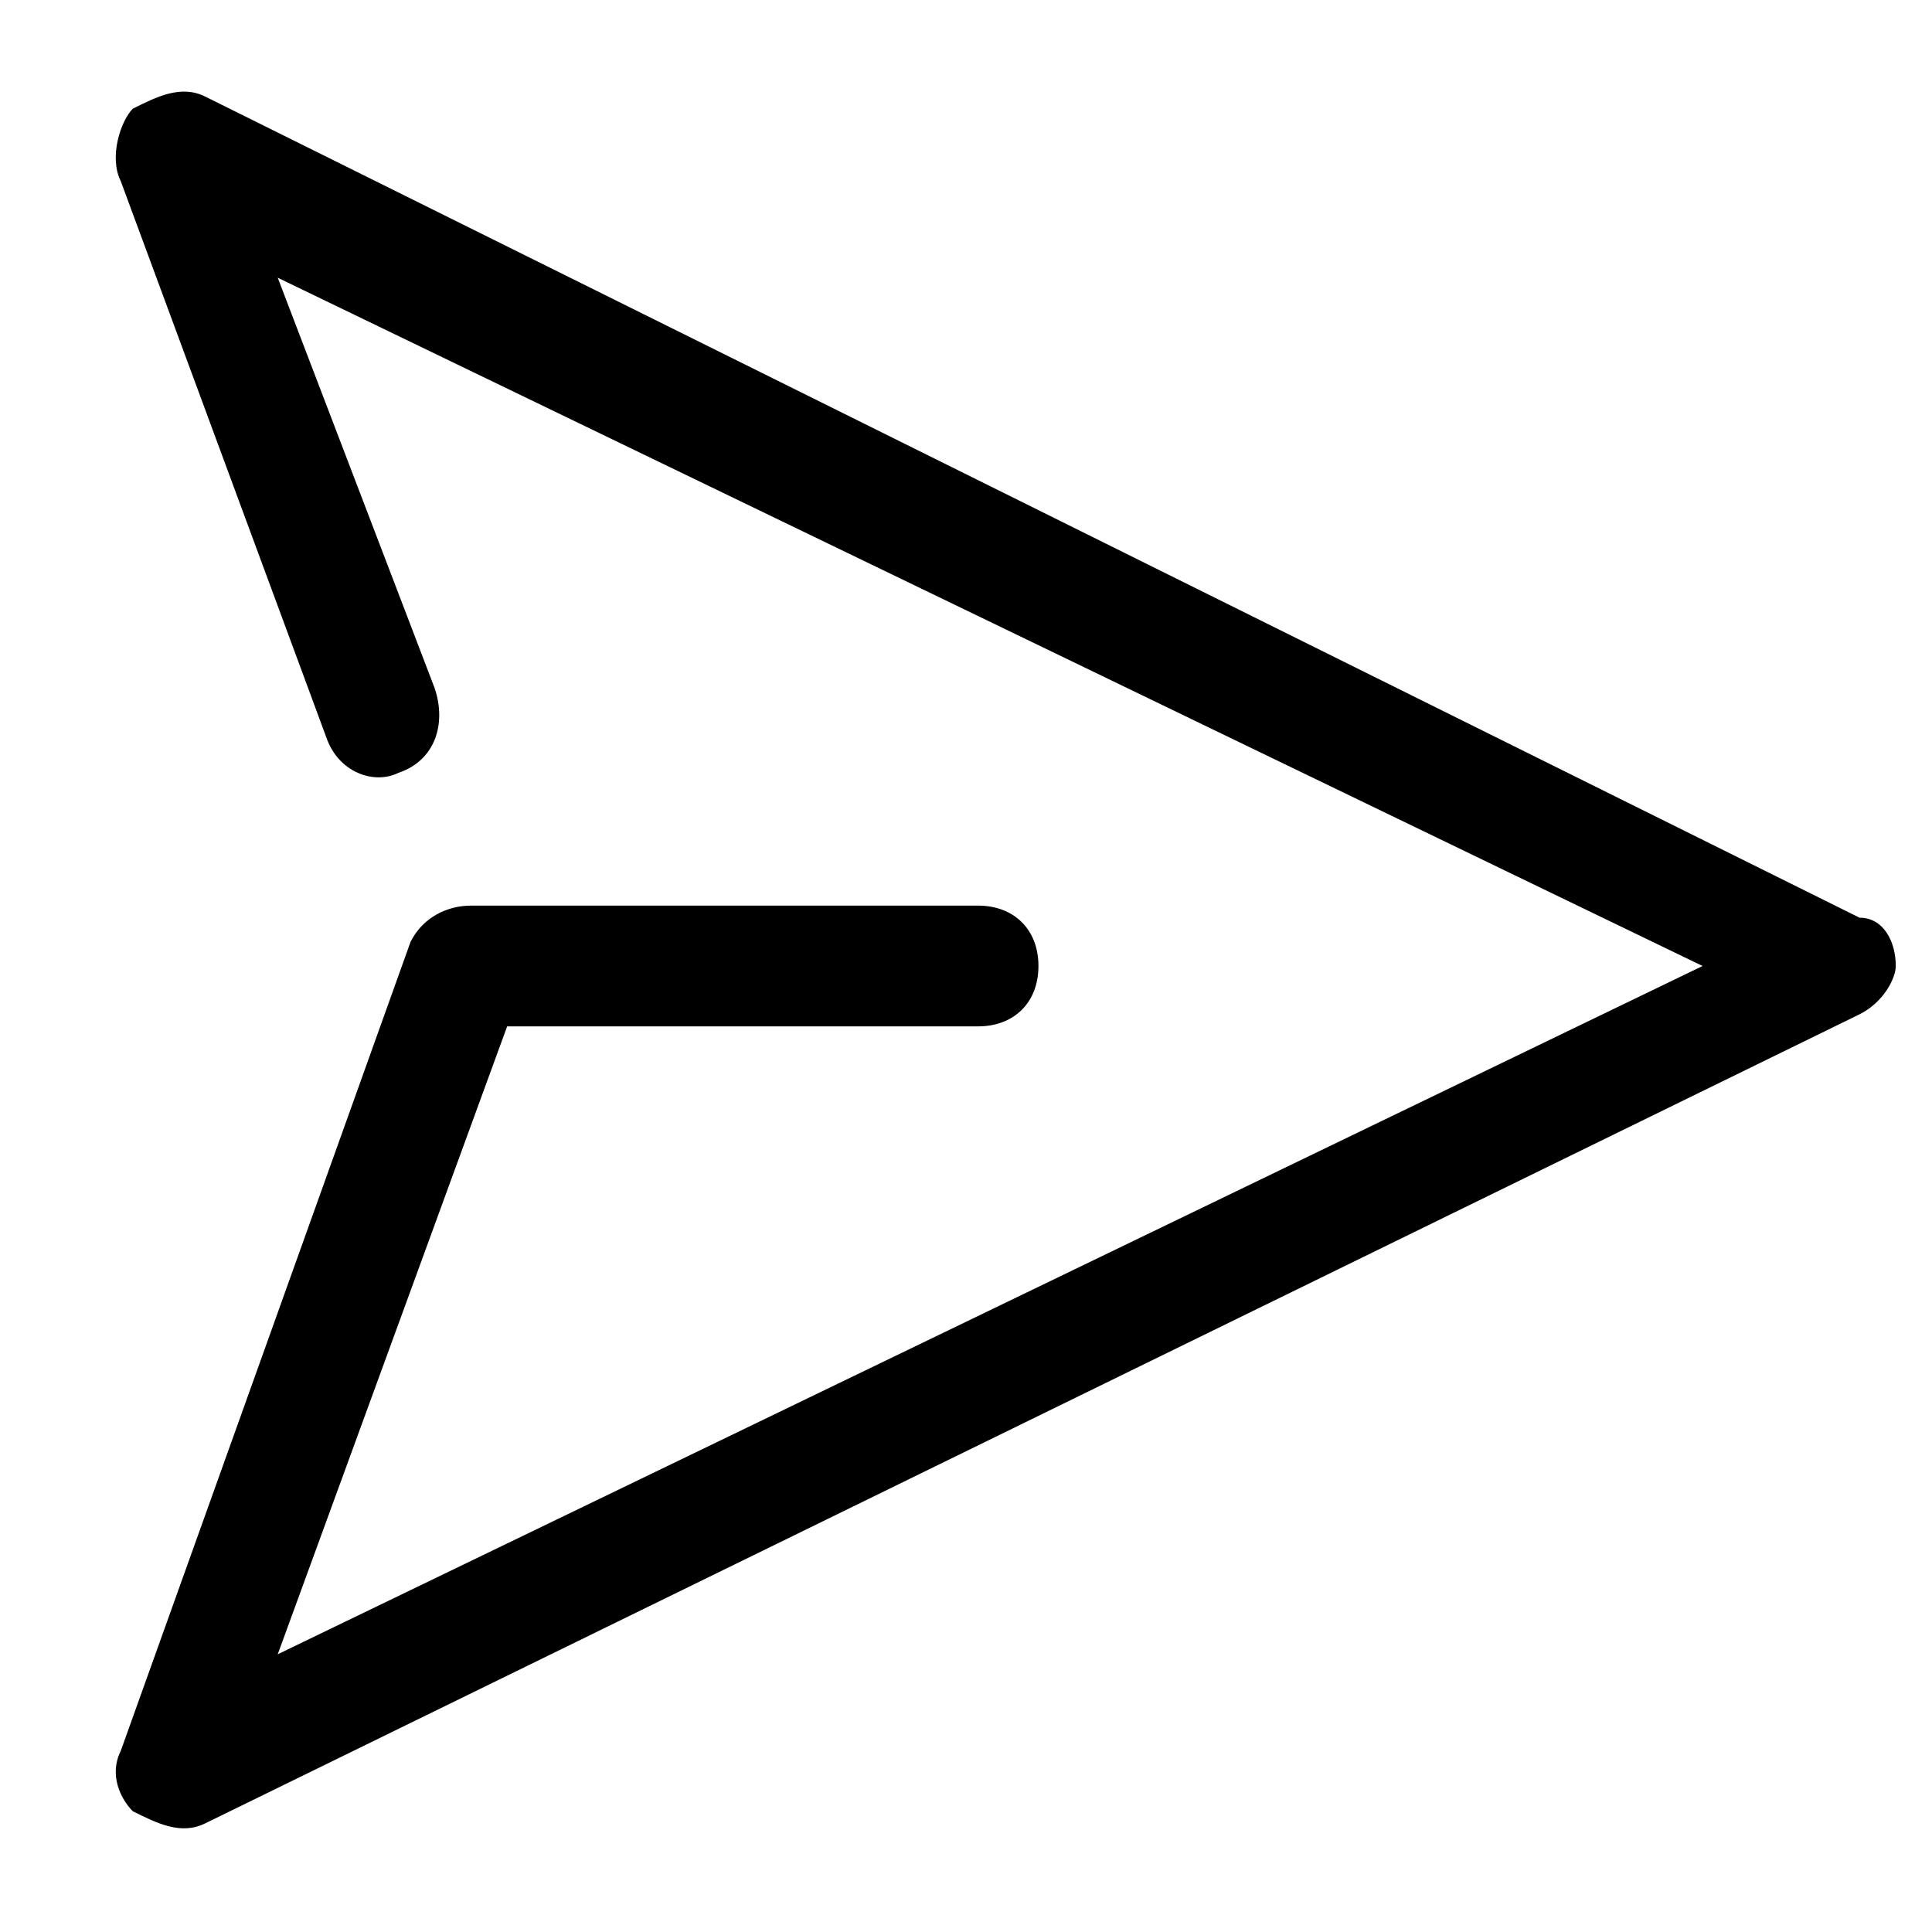 <svg xmlns="http://www.w3.org/2000/svg" viewBox="0 0 24 24"><path fill="currentColor" d="M23.1 12.6C23.4 12.45 23.55 12.15 23.55 12C23.55 11.7 23.4 11.4 23.1 11.4L2.55 1.2C2.25 1.05 1.95 1.2 1.65 1.35C1.5 1.5 1.35 1.95 1.5 2.25L4.05 9.15C4.2 9.6 4.65 9.75 4.95 9.6C5.4 9.45 5.55 9 5.4 8.55L3.45 3.45L21.15 12L3.45 20.55L6.3 12.75H12.15C12.6 12.75 12.9 12.45 12.9 12C12.9 11.55 12.6 11.25 12.15 11.25H5.85C5.55 11.25 5.25 11.4 5.1 11.7L1.5 21.75C1.35 22.05 1.5 22.35 1.65 22.5C1.95 22.65 2.25 22.8 2.55 22.65L23.1 12.6Z"/></svg>